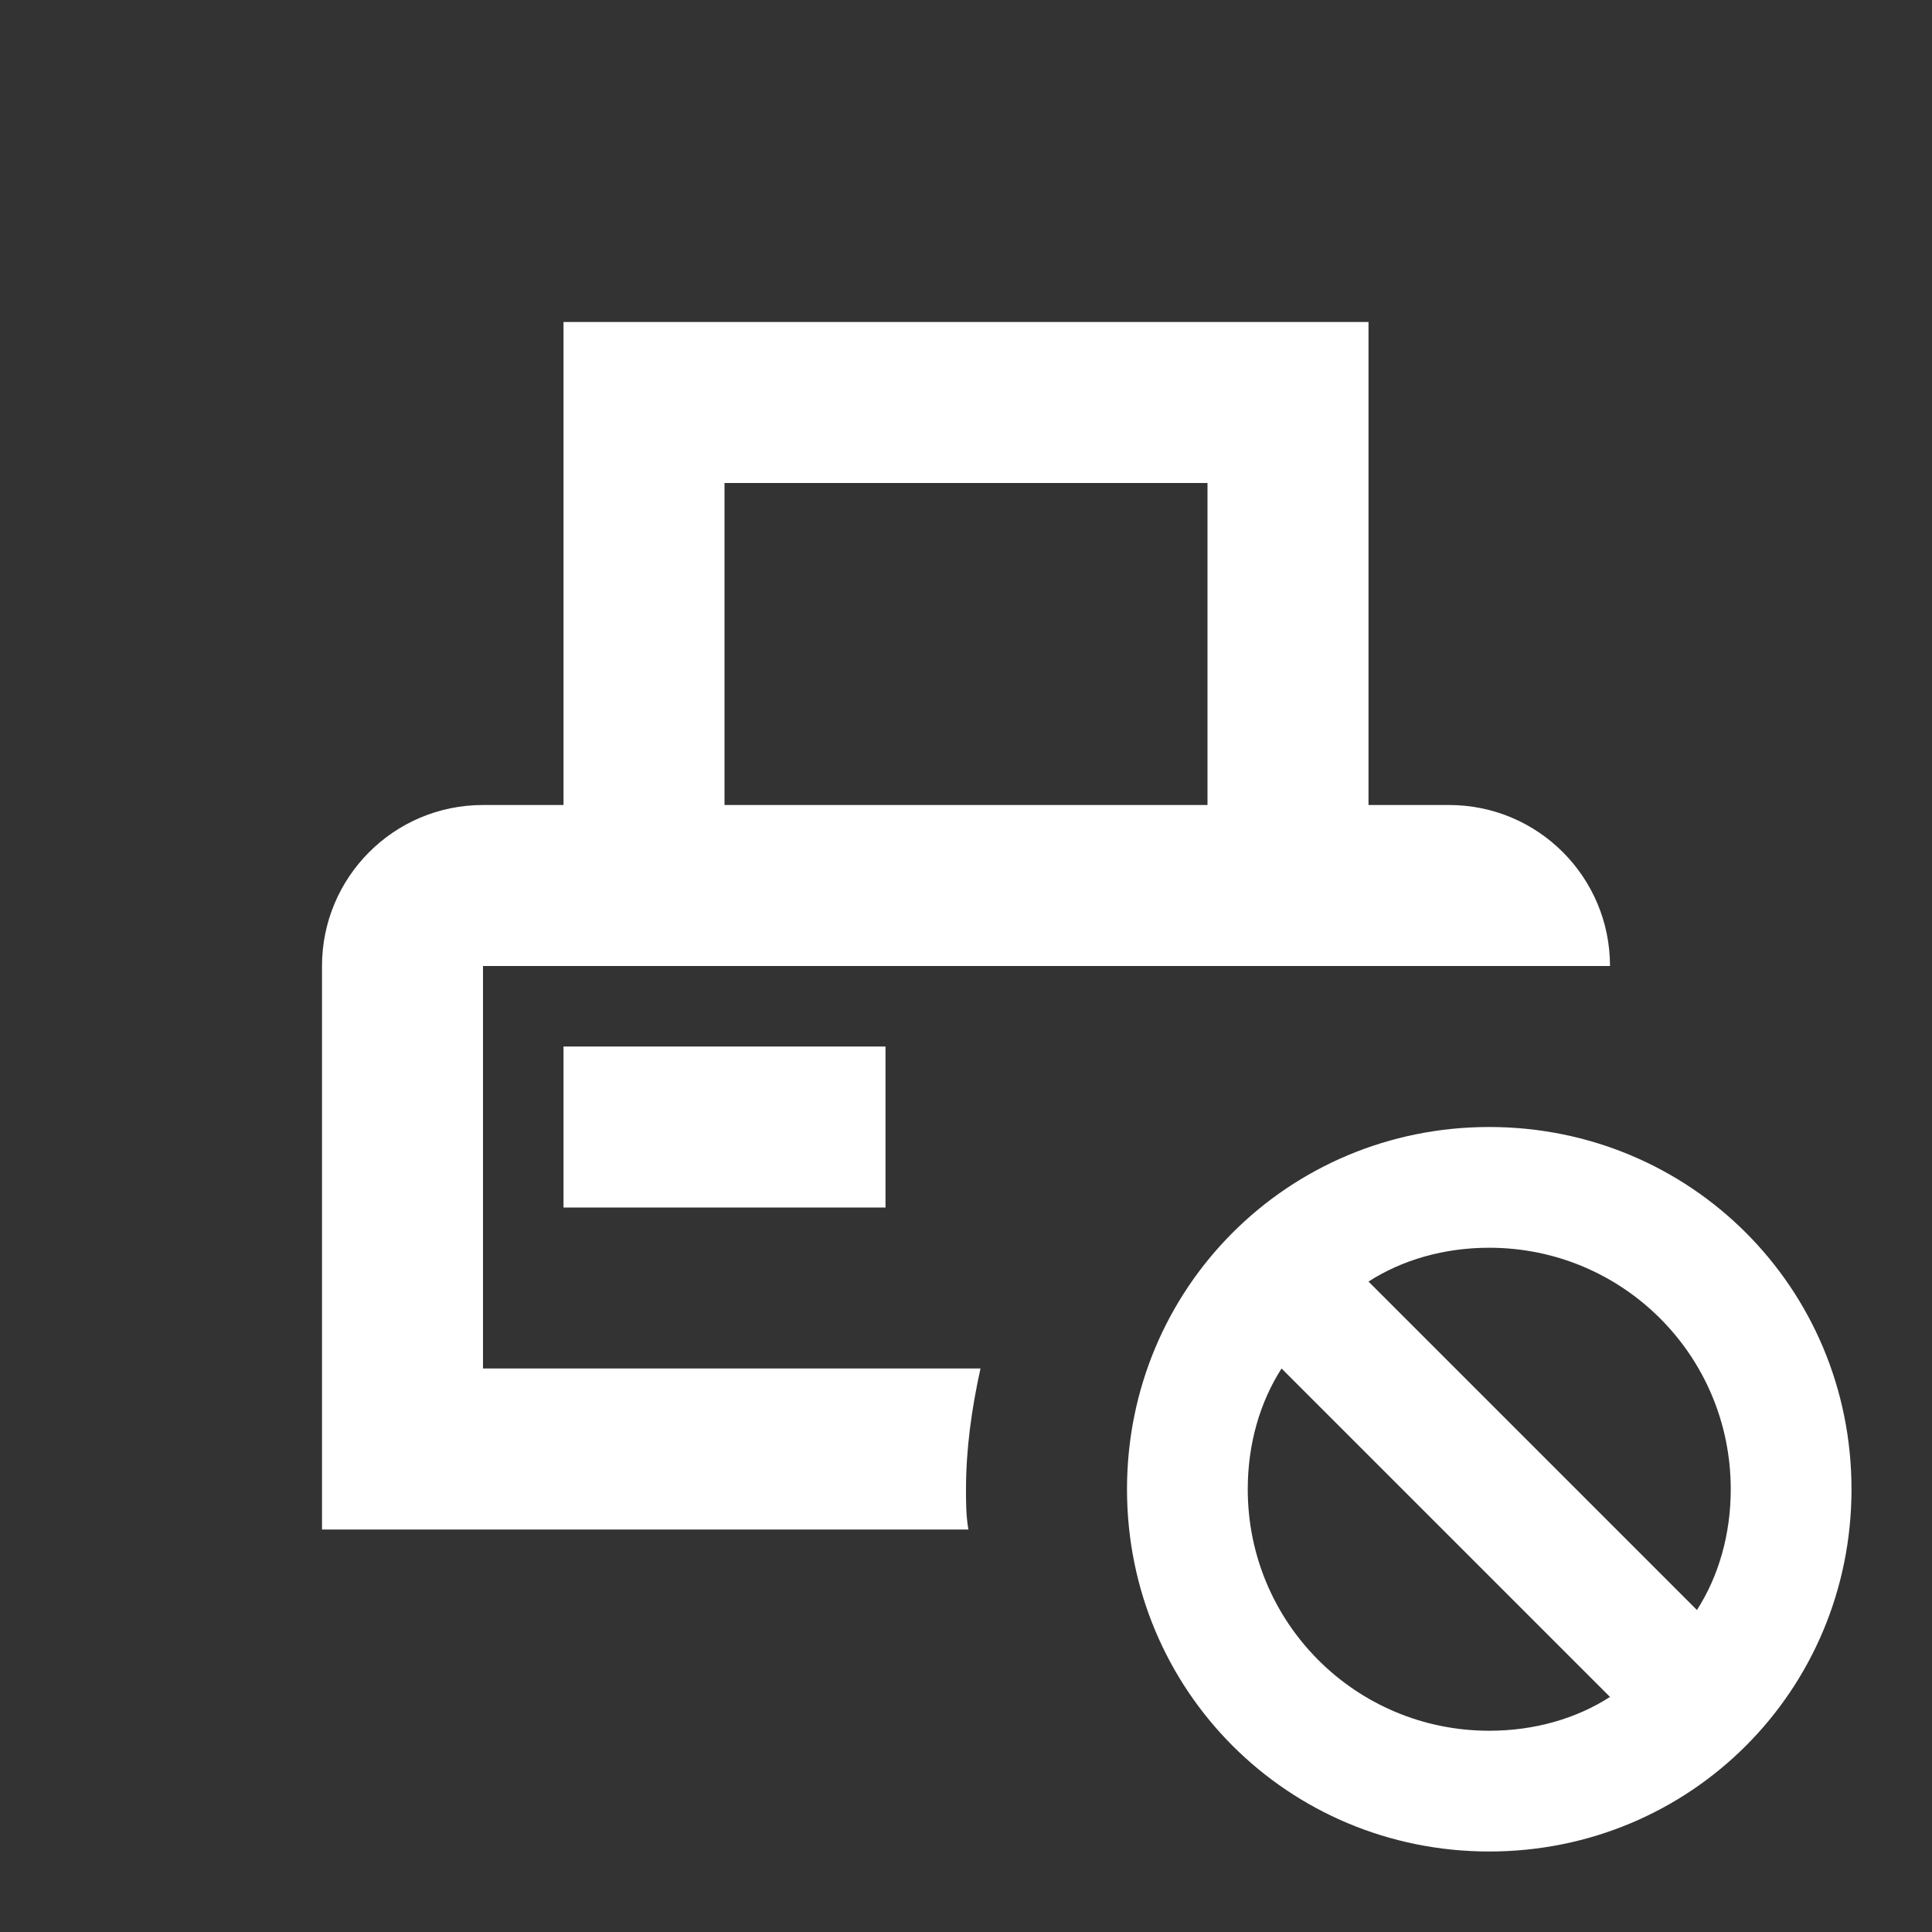 <svg xmlns="http://www.w3.org/2000/svg" id="mdi-printer-pos-cancel-outline" viewBox="0 0 24 24"><rect x="0" y="0" width="24" height="24" fill="#333333" stroke="none"/><path fill="white" d="M18.5 14C16 14 14 16 14 18.5S16 23 18.5 23 23 21 23 18.5 21 14 18.5 14M18.5 21.5C16.84 21.5 15.5 20.16 15.5 18.5C15.5 17.94 15.65 17.42 15.92 17L20 21.08C19.58 21.35 19.06 21.5 18.5 21.5M21.08 20L17 15.92C17.42 15.65 17.94 15.5 18.5 15.5C20.16 15.5 21.5 16.84 21.5 18.5C21.5 19.06 21.35 19.58 21.08 20M7 15V13H11V15H7M6 17V12H20C20 10.9 19.11 10 18 10H17V4H7V10H6C4.89 10 4 10.9 4 12V19H12.03C12 18.83 12 18.67 12 18.5C12 18 12.07 17.5 12.18 17H6M9 6H15V10H9V6Z" /></svg>